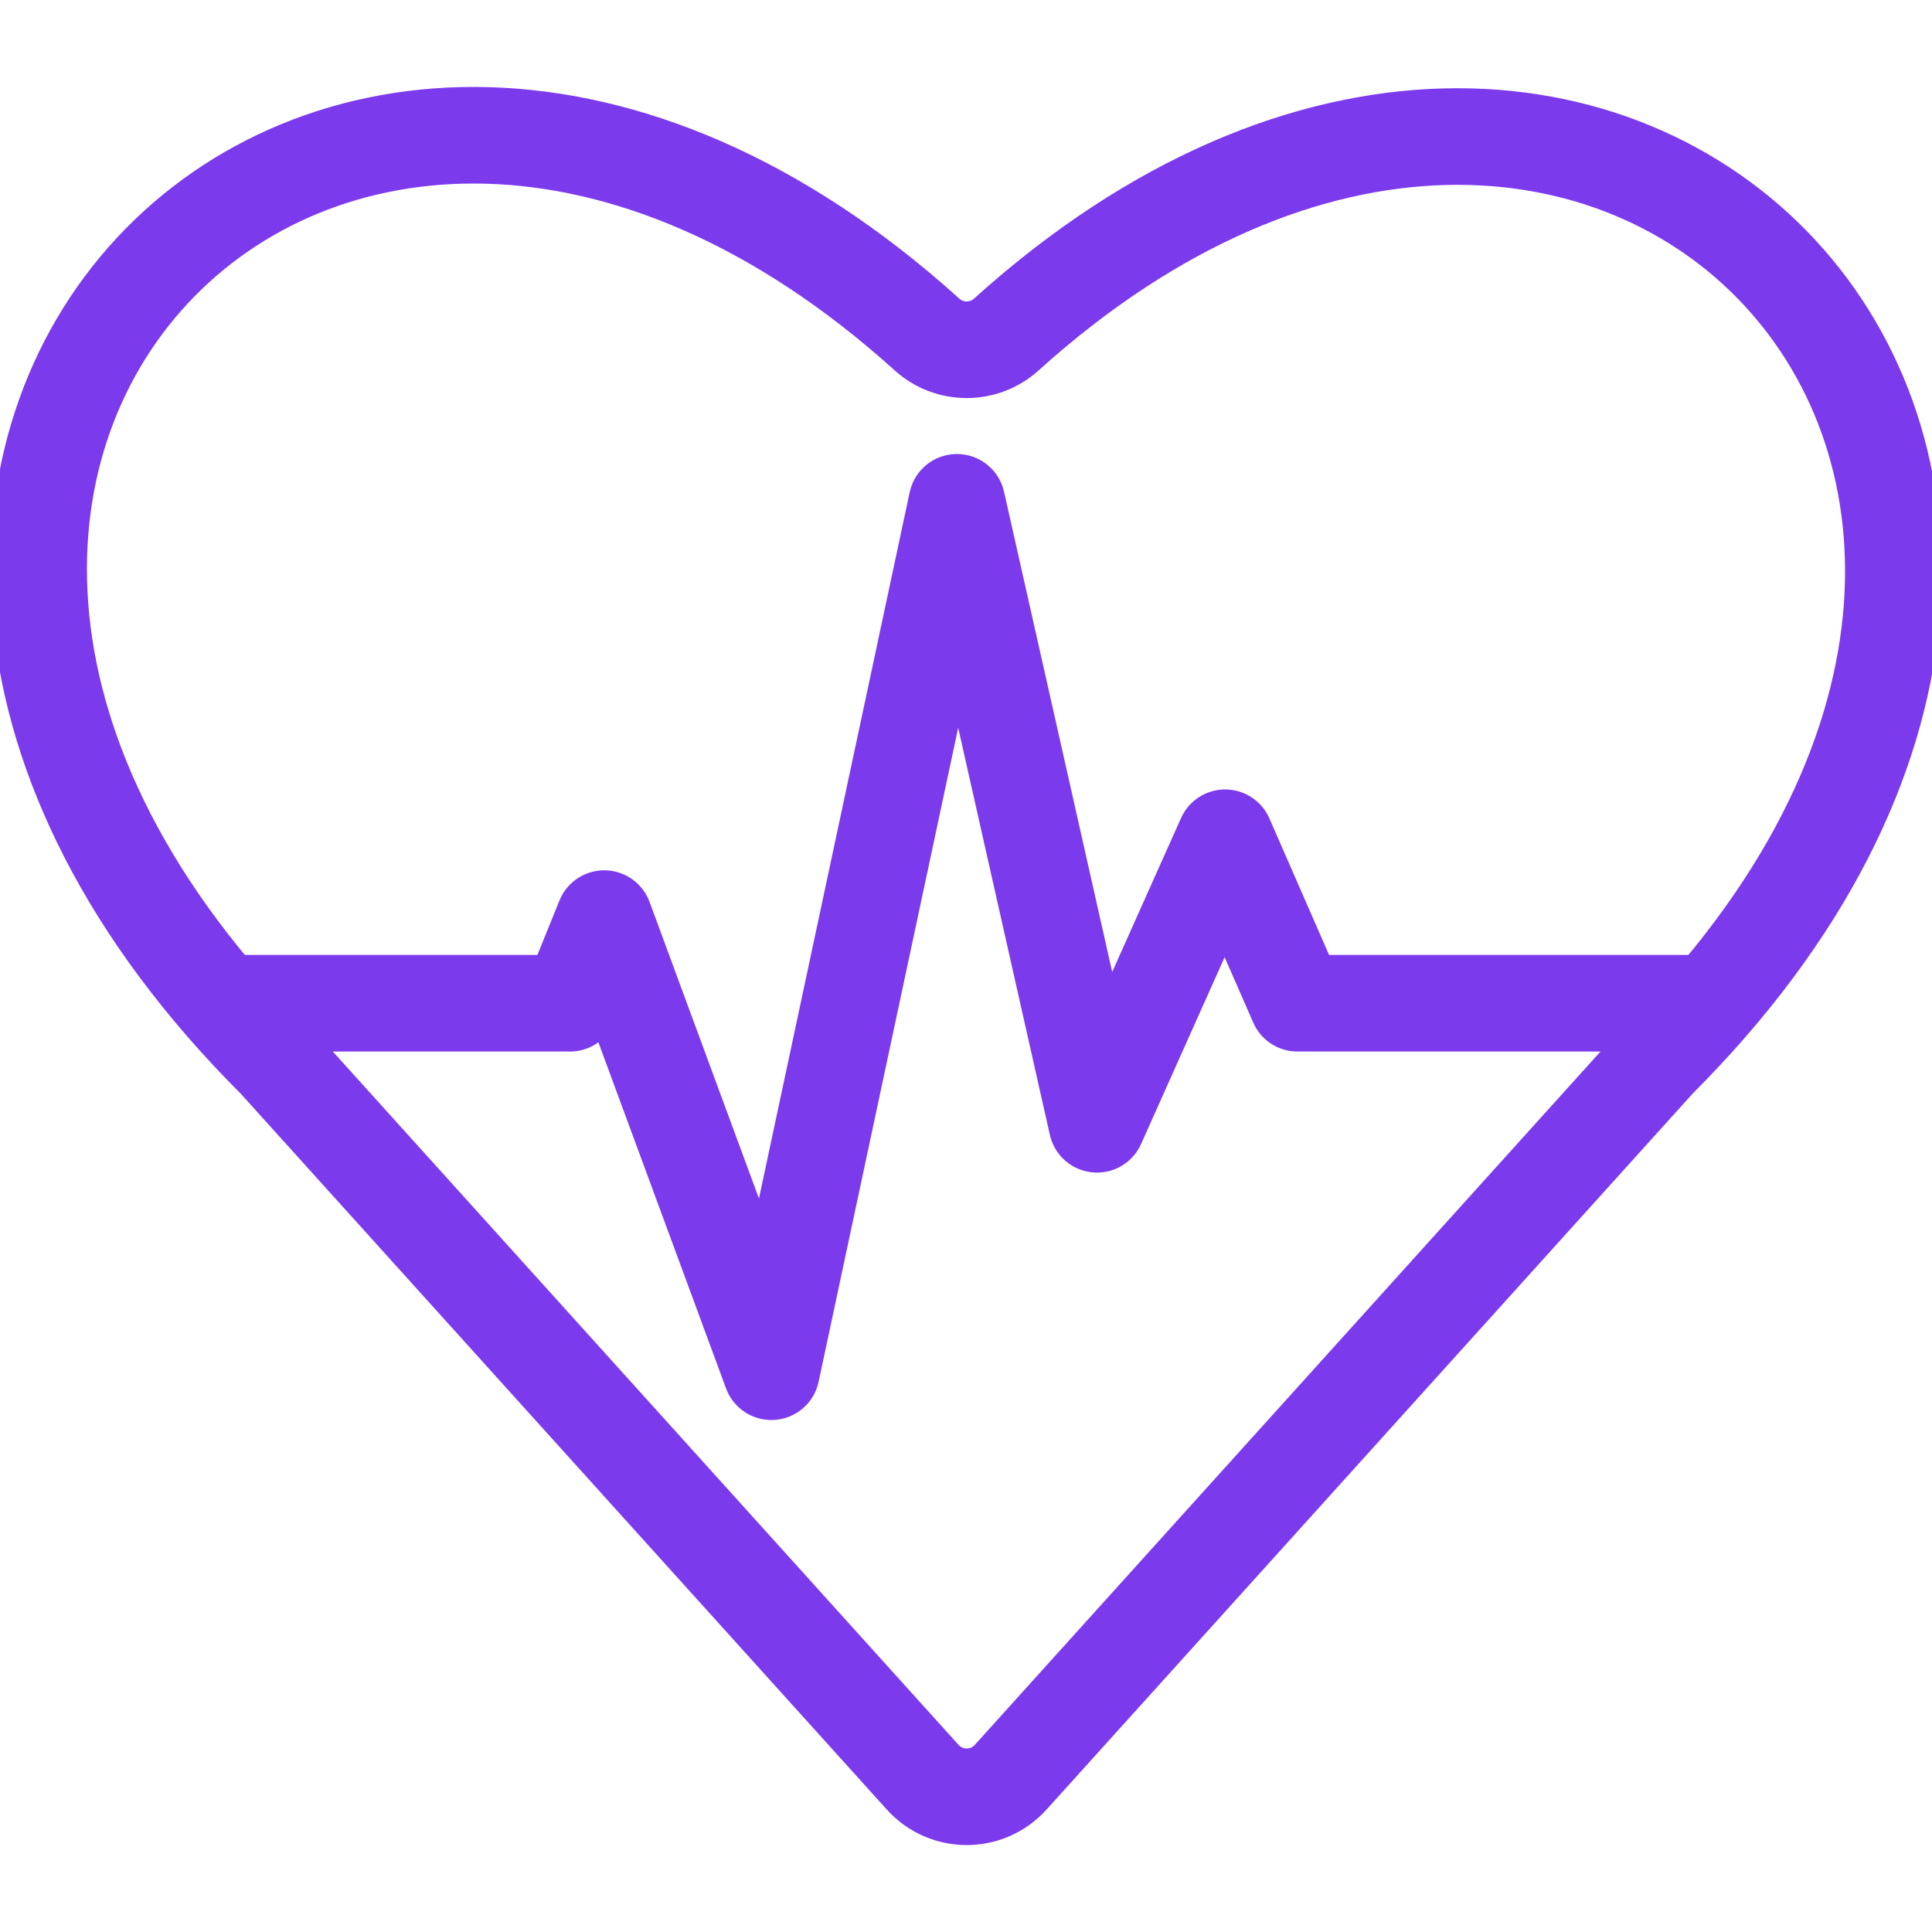 <svg viewBox="0 0 100 100" fill="none" xmlns="http://www.w3.org/2000/svg">
	<defs>
		<style>
			.dark {
				stroke: #6d28d9;
			}

			* {
				stroke: #7C3AED;
			}
		</style>
	</defs>
	<path
		d="M85.773 54.911L52.311 91.99C51.095 93.337 48.976 93.337 47.76 91.99L14.296 54.911C-16.651 24.045 16.898 -10.748 47.986 17.317C49.146 18.366 50.923 18.366 52.083 17.317C83.062 -10.629 116.605 24.156 85.773 54.908V54.911Z"
		stroke="#7C3AED" stroke-width="5" stroke-miterlimit="10" />
	<path d="M12 51.928H29.499L31.276 47.547L39.926 71L49.53 26L56.78 58.193L63.413 43.362L67.158 51.928H88"
		stroke="#7C3AED" stroke-width="5" stroke-linejoin="round" />
</svg>